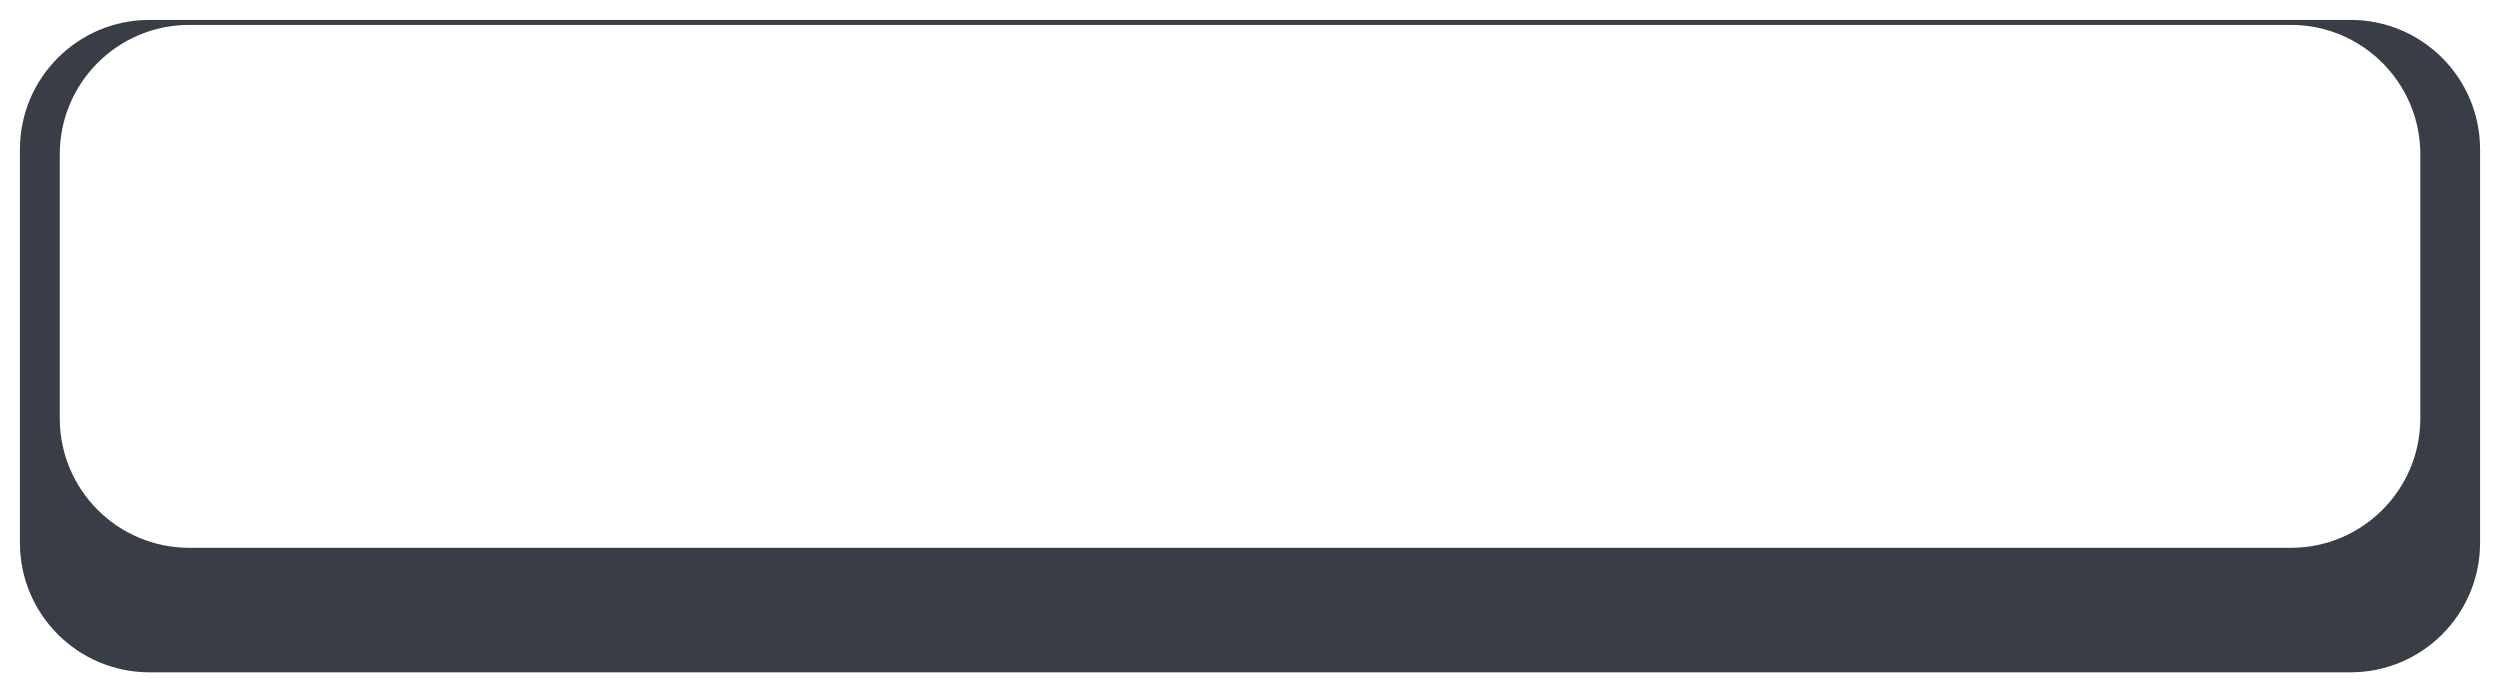 <svg width="502" height="139" viewBox="0 0 502 139" fill="none" xmlns="http://www.w3.org/2000/svg">
<g filter="url(#filter0_d_30_18)">
<path d="M2 26C2 11.641 13.641 0 28 0H470C484.359 0 496 11.641 496 26V105C496 119.359 484.359 131 470 131H28C13.641 131 2 119.359 2 105V26Z" fill="#393E46"/>
</g>
<path d="M12 31C12 16.641 23.641 5 38 5H460C474.359 5 486 16.641 486 31V84C486 98.359 474.359 110 460 110H38C23.641 110 12 98.359 12 84V31Z" fill="white"/>
<defs>
<filter id="filter0_d_30_18" x="0" y="0" width="502" height="139" filterUnits="userSpaceOnUse" color-interpolation-filters="sRGB">
<feFlood flood-opacity="0" result="BackgroundImageFix"/>
<feColorMatrix in="SourceAlpha" type="matrix" values="0 0 0 0 0 0 0 0 0 0 0 0 0 0 0 0 0 0 127 0" result="hardAlpha"/>
<feOffset dx="2" dy="4"/>
<feGaussianBlur stdDeviation="2"/>
<feComposite in2="hardAlpha" operator="out"/>
<feColorMatrix type="matrix" values="0 0 0 0 0 0 0 0 0 0 0 0 0 0 0 0 0 0 0.25 0"/>
<feBlend mode="normal" in2="BackgroundImageFix" result="effect1_dropShadow_30_18"/>
<feBlend mode="normal" in="SourceGraphic" in2="effect1_dropShadow_30_18" result="shape"/>
</filter>
</defs>
</svg>
